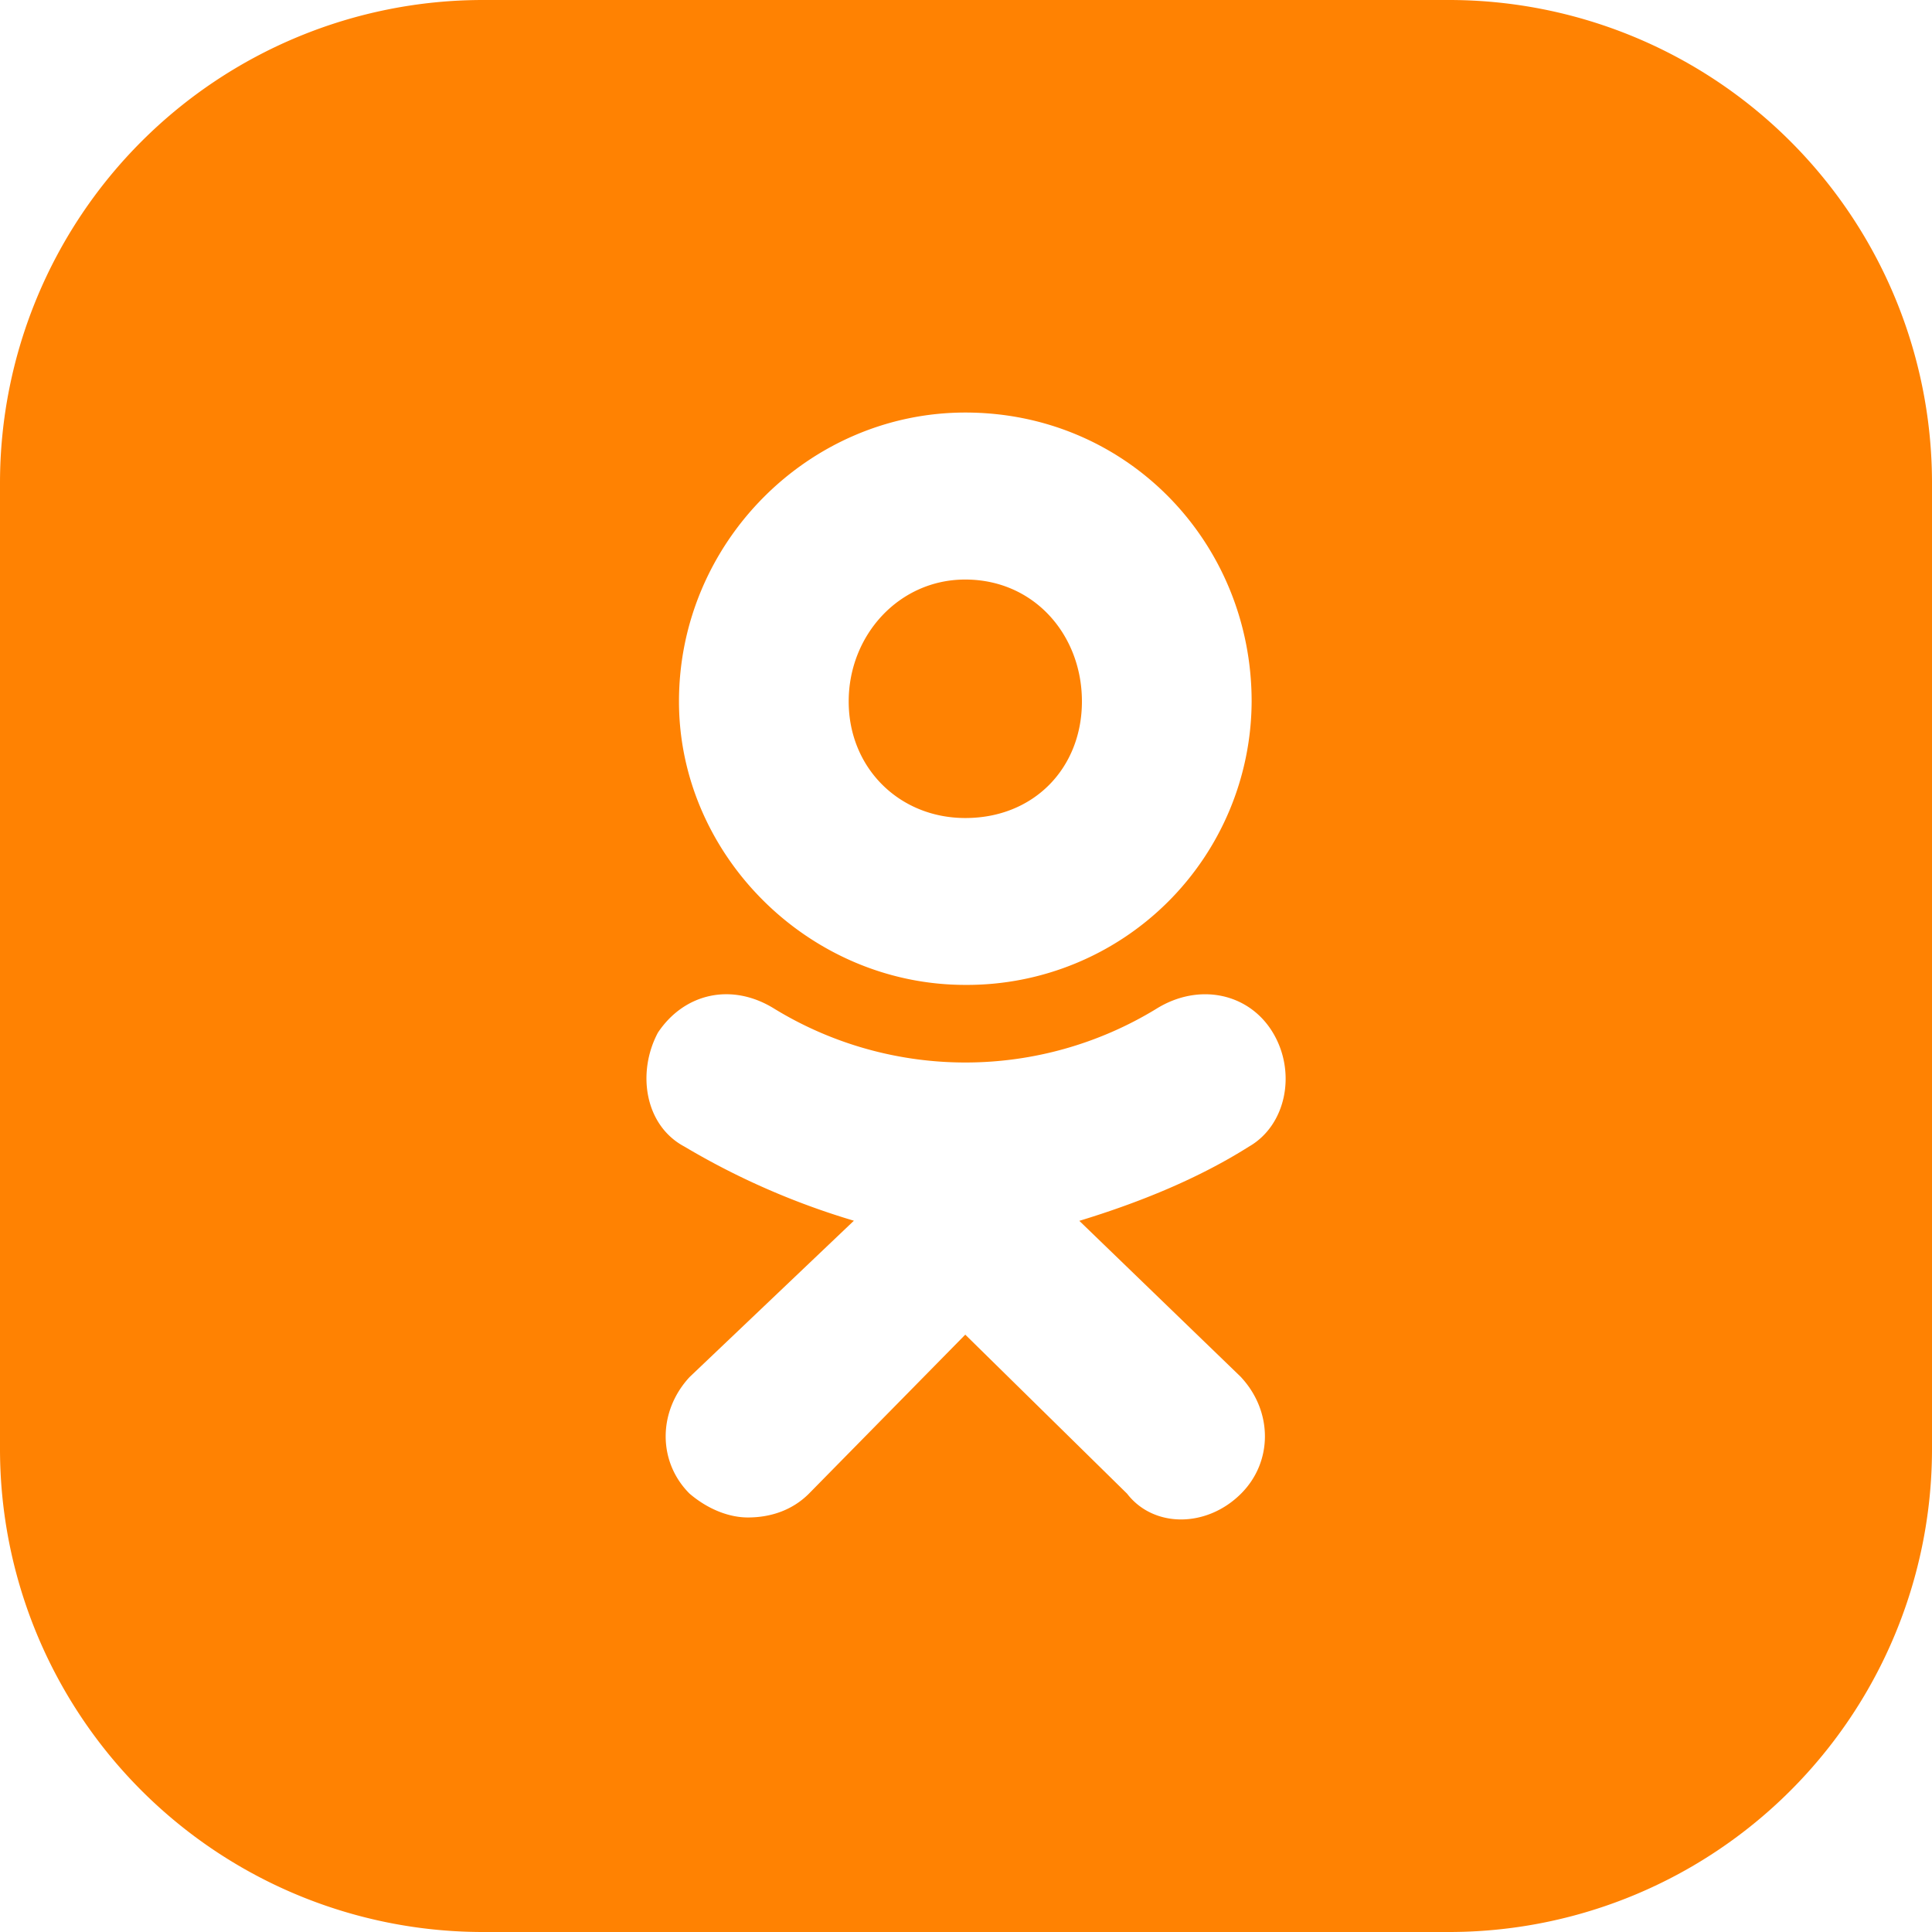 <svg width="32" height="32" fill="none" xmlns="http://www.w3.org/2000/svg"><path fill-rule="evenodd" clip-rule="evenodd" d="M8 0a8 8 0 00-8 8v16a8 8 0 008 8h16a8 8 0 008-8V8a8 8 0 00-8-8H8zm3.246 11.618c0 2.544 2.152 4.695 4.742 4.695h.015a4.714 4.714 0 004.728-4.695c0-2.634-2.064-4.785-4.742-4.785-2.59 0-4.743 2.152-4.743 4.785zm2.811 0c0-1.098.834-2.019 1.93-2.019 1.143 0 1.934.92 1.933 2.02 0 1.096-.79 1.93-1.931 1.93-1.098 0-1.932-.834-1.932-1.93zm6.498 11.191l-2.678-2.588c1.01-.308 1.976-.703 2.81-1.23.615-.352.792-1.228.396-1.887-.395-.658-1.229-.833-1.932-.394a6.068 6.068 0 01-6.322 0c-.703-.44-1.493-.264-1.932.394-.351.659-.22 1.536.439 1.887.881.524 1.824.936 2.807 1.228l-2.722 2.59c-.527.57-.527 1.404 0 1.93.308.263.659.395.966.395.396 0 .748-.131 1.011-.394l2.59-2.634 2.68 2.634c.438.569 1.317.569 1.887 0 .528-.527.528-1.362 0-1.93z" fill="#FF8202"/></svg>